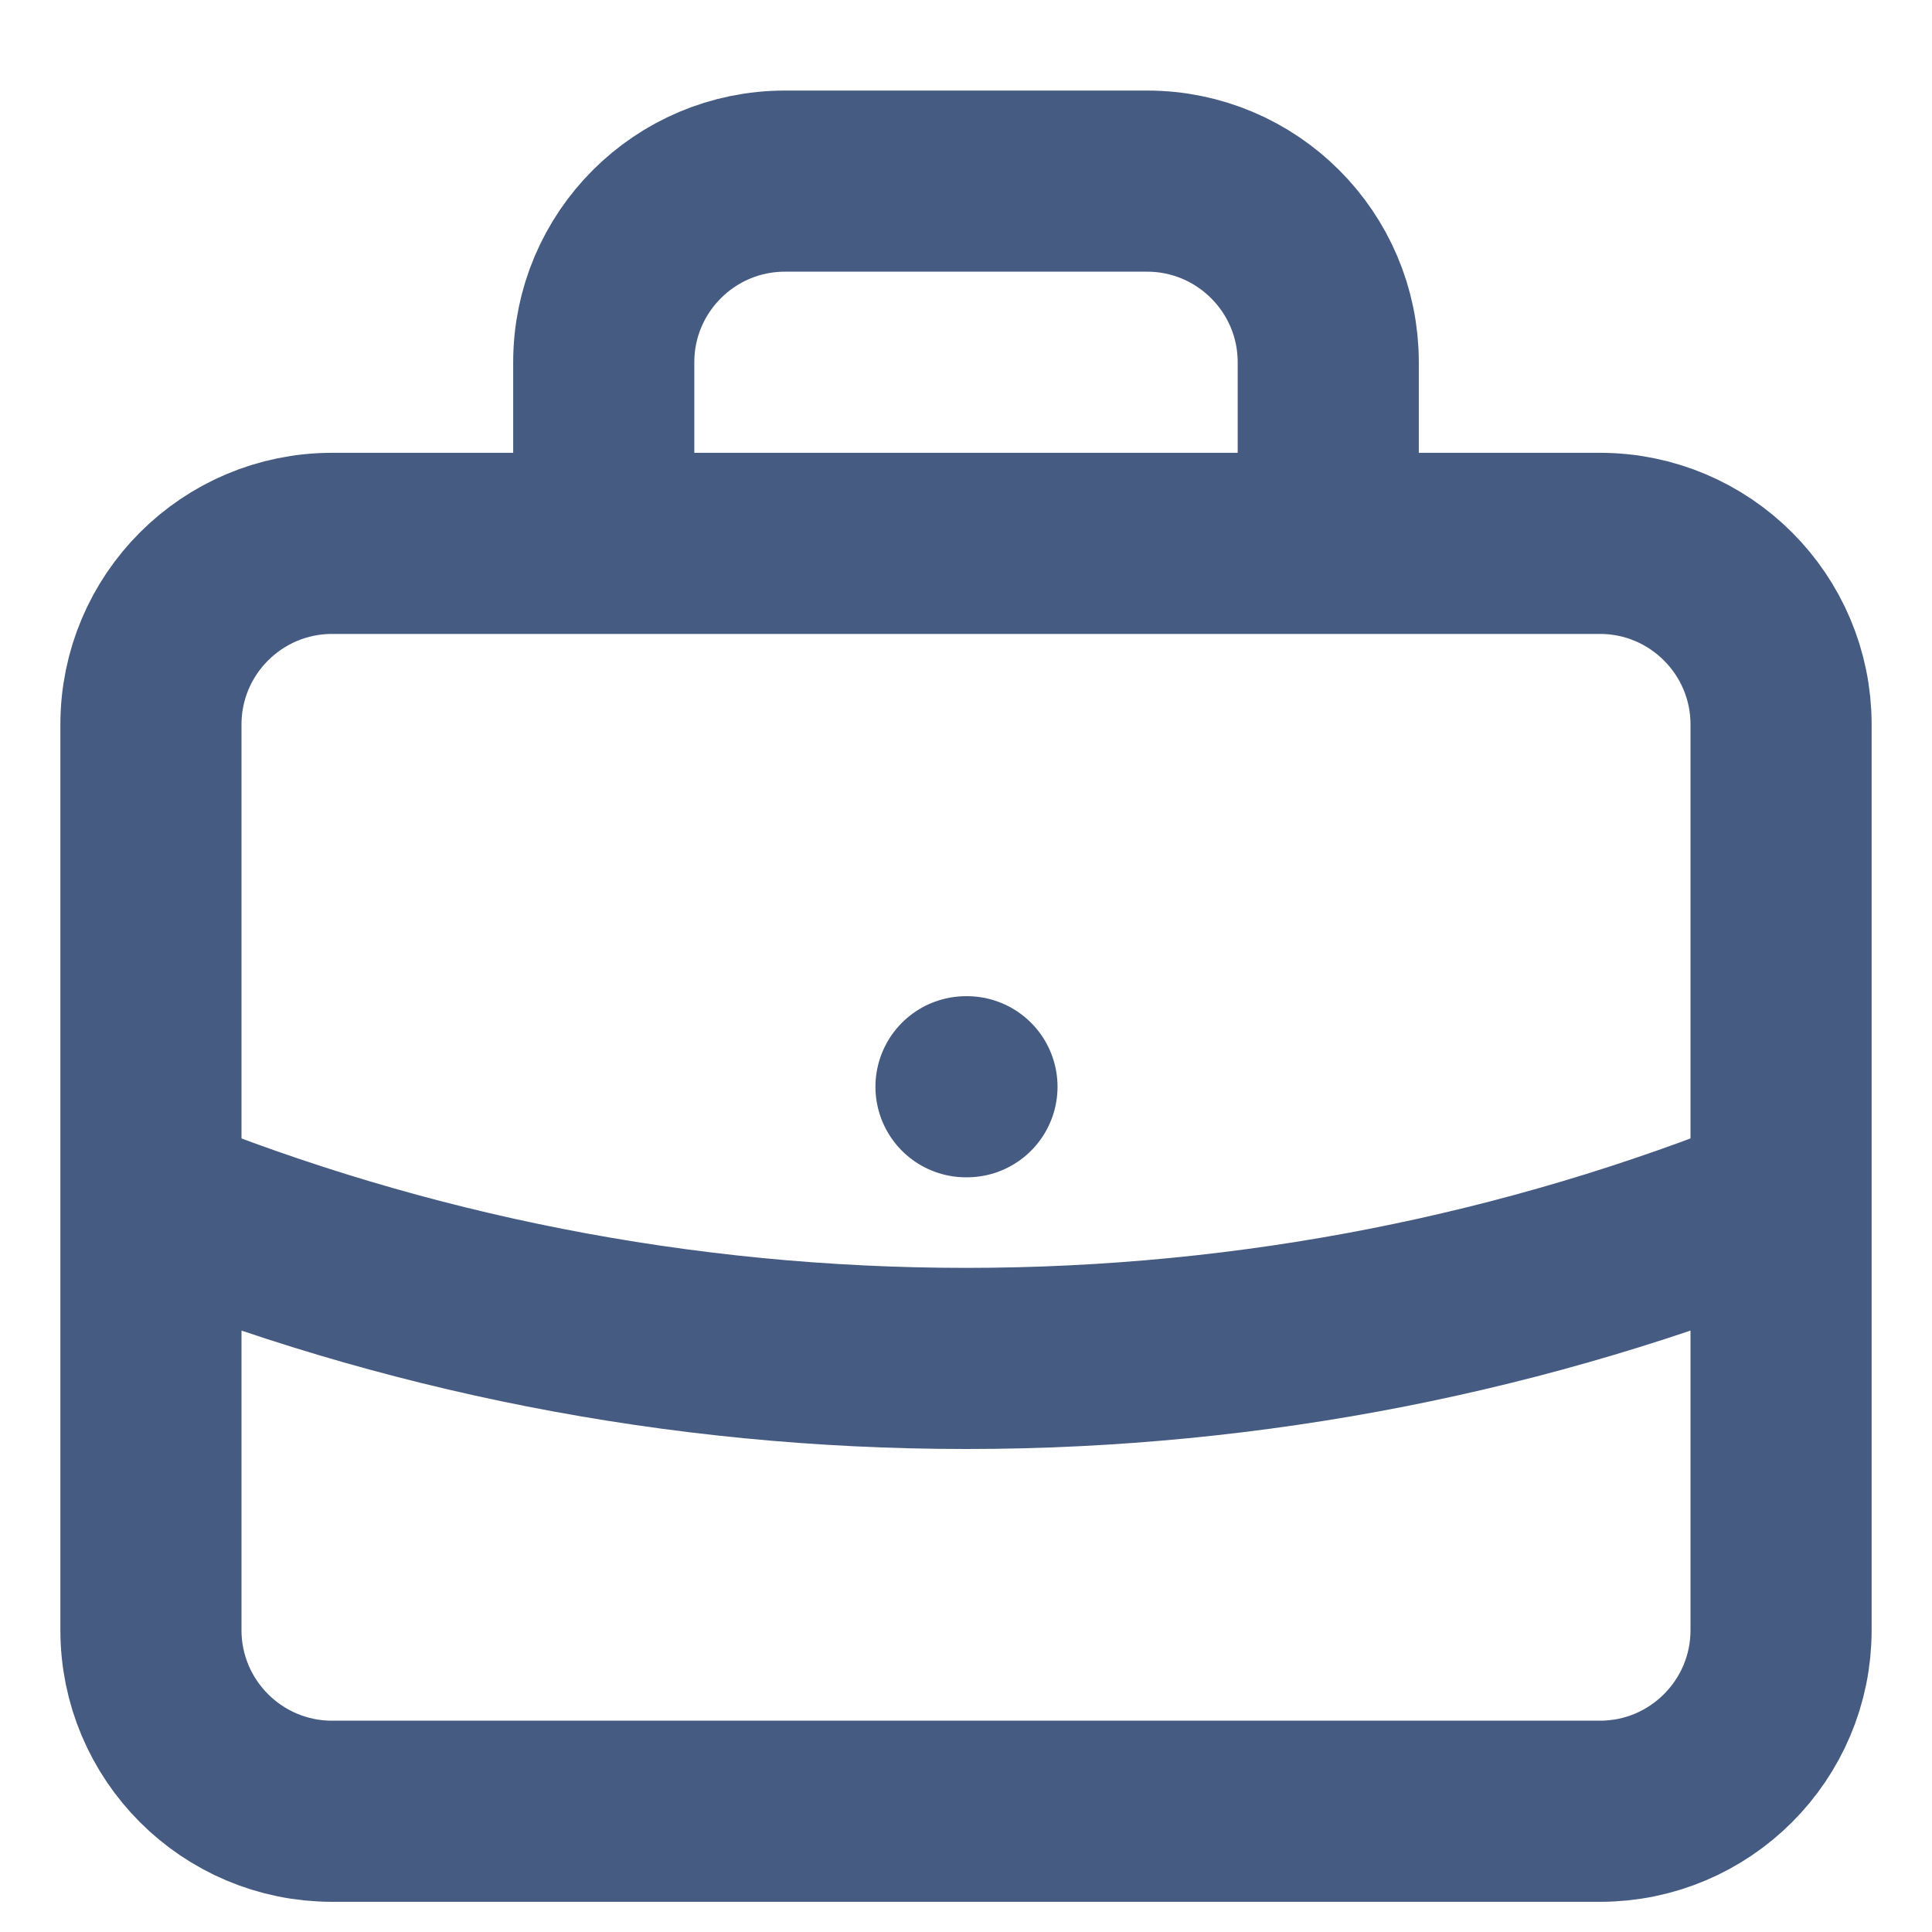 <svg width="16" height="16" viewBox="0 0 16 16" fill="none" xmlns="http://www.w3.org/2000/svg">
<path d="M14.75 9.942C12.665 10.785 10.387 11.25 8 11.25C5.613 11.25 3.334 10.785 1.25 9.942M11 4.5V3C11 2.172 10.328 1.5 9.5 1.5H6.5C5.672 1.5 5 2.172 5 3V4.5M8 9H8.008M2.75 15H13.25C14.078 15 14.75 14.328 14.75 13.5V6C14.75 5.172 14.078 4.5 13.25 4.5H2.75C1.922 4.5 1.25 5.172 1.25 6V13.5C1.25 14.328 1.922 15 2.75 15Z" stroke="#465B81" stroke-width="1.5" stroke-linecap="round" stroke-linejoin="round"/>
</svg>
